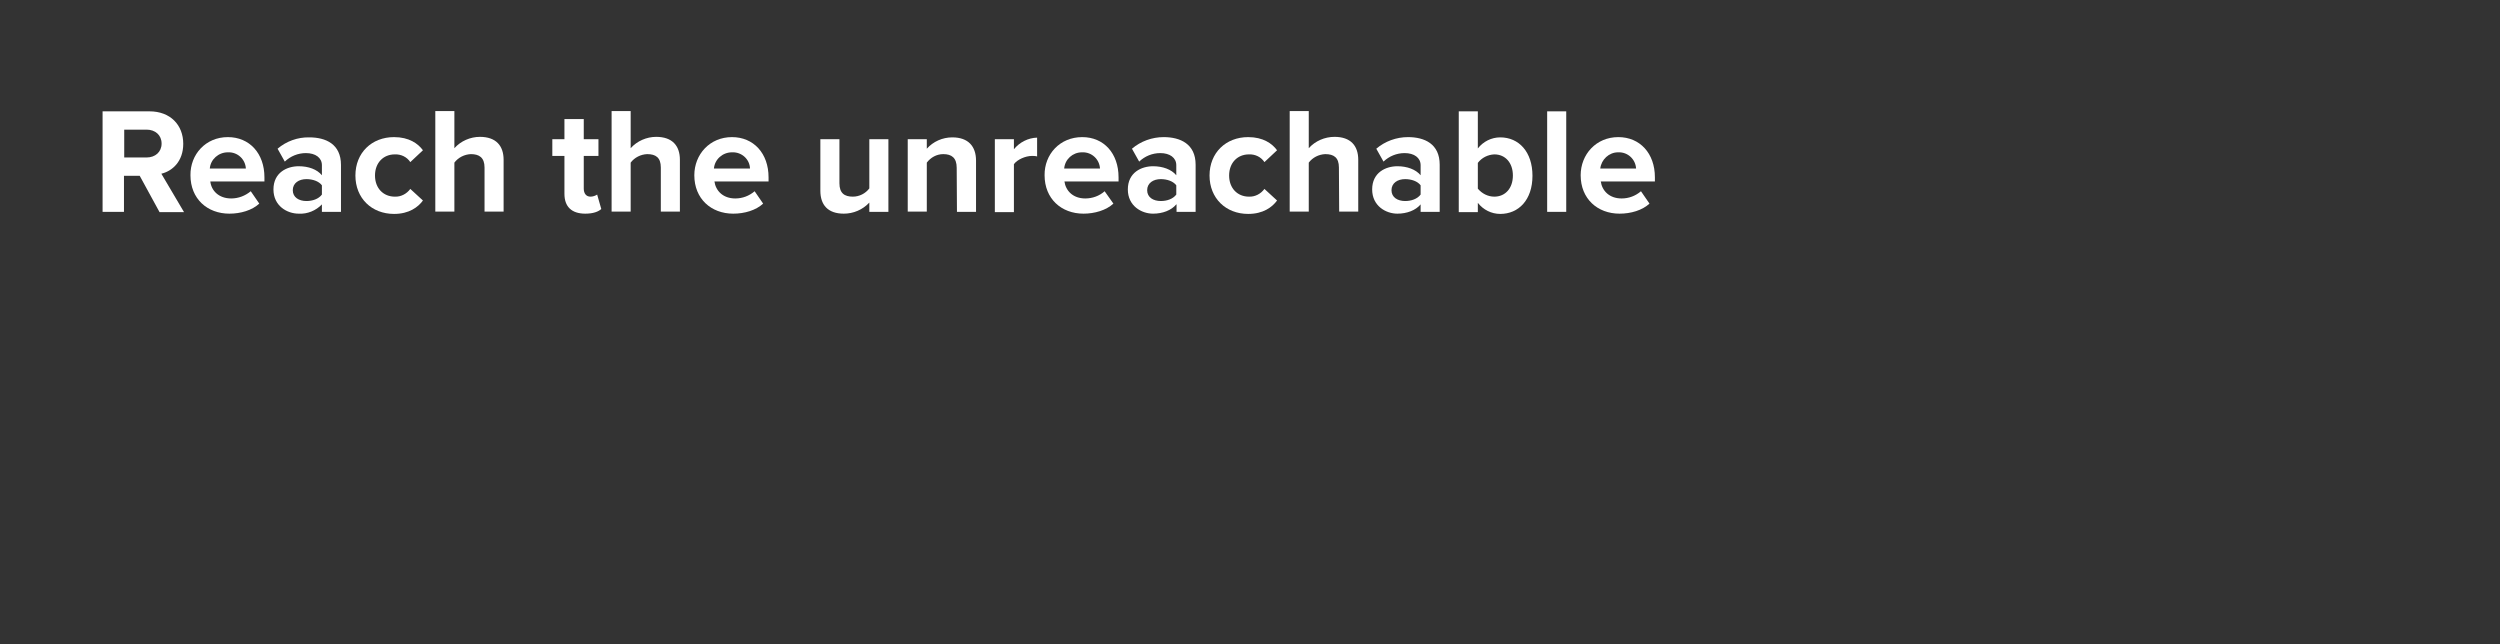<?xml version="1.0" encoding="utf-8"?>
<!-- Generator: Adobe Illustrator 26.0.3, SVG Export Plug-In . SVG Version: 6.00 Build 0)  -->
<svg version="1.1" id="Layer_1" xmlns="http://www.w3.org/2000/svg" xmlns:xlink="http://www.w3.org/1999/xlink" x="0px" y="0px"
	 viewBox="0 0 970 250" style="enable-background:new 0 0 970 250;" xml:space="preserve">
<rect x="0" y="0" width="970" height="250" fill="#333333" stroke="none"/>
<style type="text/css">
	.st0{fill:#FFFFFF;}
</style>
<g>
	<path class="st0" d="M54.2,68.2h-6.1v14h-8.3v-39h18.2c8.1,0,13.1,5.3,13.1,12.6c0,6.9-4.3,10.6-8.5,11.6l8.8,14.9h-9.5L54.2,68.2z
		 M56.9,50.3h-8.7v10.8h8.7c3.3,0,5.8-2.1,5.8-5.4S60.2,50.3,56.9,50.3z"/>
	<path class="st0" d="M88.4,53.2c8.4,0,14.2,6.3,14.2,15.6v1.6h-21C82,74,84.9,77,89.7,77c2.8,0,5.4-1,7.6-2.8l3.3,4.8
		c-2.8,2.6-7.2,3.9-11.6,3.9c-8.6,0-15.1-5.8-15.1-14.9C73.8,59.9,79.8,53.2,88.4,53.2z M81.4,65.4h14c-0.2-3.6-3.2-6.4-6.8-6.3
		c-0.1,0-0.1,0-0.2,0C84.8,59.1,81.7,61.8,81.4,65.4L81.4,65.4z"/>
	<path class="st0" d="M124.9,79.3c-2.3,2.4-5.6,3.8-9,3.6c-4.5,0-9.8-3-9.8-9.4c0-6.6,5.3-9,9.8-9c3.8,0,7.1,1.2,9,3.5v-3.9
		c0-2.9-2.5-4.7-6.2-4.7c-3.1,0-6,1.2-8.2,3.3l-2.8-5c3.4-2.9,7.8-4.5,12.3-4.4c6.4,0,12.3,2.6,12.3,10.7v18.2h-7.4V79.3z
		 M124.9,71.9c-1.2-1.6-3.6-2.4-6-2.4c-2.9,0-5.3,1.5-5.3,4.3s2.4,4.2,5.3,4.2c2.4,0,4.7-0.8,6-2.5V71.9z"/>
	<path class="st0" d="M152.9,53.2c5.8,0,9.3,2.5,11.2,5.1l-4.9,4.6c-1.3-2-3.6-3.1-6-3c-4.5,0-7.7,3.3-7.7,8.2s3.2,8.2,7.7,8.2
		c2.4,0.1,4.6-1.1,6-3l4.9,4.5c-1.9,2.6-5.4,5.2-11.2,5.2c-8.7,0-15-6.1-15-14.9S144.2,53.2,152.9,53.2z"/>
	<path class="st0" d="M188,65c0-3.9-2.1-5.2-5.3-5.2c-2.5,0.1-4.9,1.3-6.4,3.3v19h-7.4v-39h7.4v14.4c2.5-2.8,6.2-4.4,9.9-4.4
		c6.2,0,9.2,3.4,9.2,8.9v20.1H188V65z"/>
	<path class="st0" d="M219,75.2V60.5h-4.7V54h4.7v-7.8h7.5V54h5.7v6.5h-5.7v12.7c0,1.8,0.9,3.1,2.6,3.1c0.9,0,1.8-0.3,2.6-0.8
		l1.6,5.6c-1.1,1-3.1,1.8-6.2,1.8C221.8,82.9,219,80.2,219,75.2z"/>
	<path class="st0" d="M256.4,65c0-3.9-2-5.2-5.3-5.2c-2.5,0.1-4.9,1.3-6.4,3.3v19h-7.4v-39h7.4v14.4c2.5-2.8,6.2-4.4,9.9-4.4
		c6.2,0,9.2,3.4,9.2,8.9v20.1h-7.4V65z"/>
	<path class="st0" d="M284,53.2c8.4,0,14.2,6.3,14.2,15.6v1.6h-21c0.5,3.6,3.3,6.6,8.1,6.6c2.8,0,5.4-1,7.5-2.8l3.3,4.8
		c-2.8,2.6-7.2,3.9-11.6,3.9c-8.6,0-15.1-5.8-15.1-14.9C269.4,59.9,275.4,53.2,284,53.2z M277,65.4h14c-0.1-3.6-3.2-6.4-6.8-6.3
		c-0.1,0-0.1,0-0.2,0C280.4,59.1,277.3,61.8,277,65.4L277,65.4z"/>
	<path class="st0" d="M337.3,78.6c-2.6,2.8-6.2,4.3-9.9,4.3c-6.2,0-9.1-3.4-9.1-8.9V54h7.4v17.1c0,3.9,2,5.2,5.2,5.2
		c2.5,0,4.9-1.2,6.4-3.2V54h7.4v28.2h-7.4L337.3,78.6z"/>
	<path class="st0" d="M371.2,65.1c0-3.9-2-5.3-5.2-5.3c-2.6,0-4.9,1.3-6.4,3.3v19h-7.4V54h7.4v3.7c2.5-2.8,6.1-4.4,9.9-4.4
		c6.2,0,9.2,3.5,9.2,9v19.9h-7.4L371.2,65.1z"/>
	<path class="st0" d="M386,54h7.4v3.9c2.2-2.7,5.5-4.4,9-4.5v7.3c-0.7-0.2-1.4-0.2-2-0.2c-2.5,0-5.7,1.4-7,3.2v18.6H386V54z"/>
	<path class="st0" d="M419.9,53.2c8.4,0,14.1,6.3,14.1,15.6v1.6h-21c0.5,3.6,3.3,6.6,8.1,6.6c2.8,0,5.5-1,7.5-2.8L432,79
		c-2.8,2.6-7.3,3.9-11.6,3.9c-8.6,0-15.1-5.8-15.1-14.9C405.2,59.9,411.2,53.2,419.9,53.2z M412.9,65.4h13.9
		c-0.2-3.6-3.2-6.4-6.8-6.3c-0.1,0-0.1,0-0.2,0C416.2,59.1,413.2,61.8,412.9,65.4L412.9,65.4z"/>
	<path class="st0" d="M456.4,79.3c-1.9,2.3-5.3,3.6-9,3.6c-4.5,0-9.8-3-9.8-9.4c0-6.6,5.3-9,9.8-9c3.7,0,7.1,1.2,9,3.5v-3.9
		c0-2.9-2.5-4.7-6.2-4.7c-3.1,0-6,1.2-8.2,3.3l-2.8-5c3.4-2.9,7.8-4.5,12.3-4.5c6.4,0,12.4,2.6,12.4,10.7v18.3h-7.4V79.3z
		 M456.4,71.9c-1.2-1.6-3.6-2.4-6-2.4c-2.9,0-5.3,1.5-5.3,4.3s2.4,4.2,5.3,4.2c2.4,0,4.7-0.8,6-2.5V71.9z"/>
	<path class="st0" d="M484.3,53.2c5.8,0,9.3,2.5,11.2,5.1l-4.9,4.6c-1.3-2-3.6-3.1-6-3c-4.5,0-7.7,3.3-7.7,8.2s3.2,8.2,7.7,8.2
		c2.4,0.1,4.6-1.1,6-3l4.9,4.5c-1.9,2.6-5.4,5.2-11.2,5.2c-8.7,0-15-6.1-15-14.9S475.6,53.2,484.3,53.2z"/>
	<path class="st0" d="M519.5,65c0-3.9-2-5.2-5.3-5.2c-2.5,0.1-4.9,1.3-6.4,3.3v19h-7.4v-39h7.4v14.4c2.5-2.8,6.2-4.4,10-4.4
		c6.2,0,9.2,3.4,9.2,8.9v20.1h-7.4L519.5,65z"/>
	<path class="st0" d="M551.2,79.3c-1.9,2.3-5.3,3.6-9,3.6c-4.5,0-9.8-3-9.8-9.4c0-6.6,5.3-9,9.8-9c3.7,0,7.1,1.2,9,3.5v-3.9
		c0-2.9-2.5-4.7-6.2-4.7c-3.1,0-6,1.2-8.2,3.3l-2.8-5c3.4-2.9,7.8-4.5,12.3-4.5c6.4,0,12.3,2.6,12.3,10.7v18.3h-7.4V79.3z
		 M551.2,71.9c-1.2-1.6-3.6-2.4-6-2.4c-2.9,0-5.3,1.5-5.3,4.3s2.4,4.2,5.3,4.2c2.4,0,4.7-0.8,6-2.5V71.9z"/>
	<path class="st0" d="M566,43.2h7.4v14.4c2.1-2.7,5.3-4.3,8.7-4.3c7.2,0,12.5,5.6,12.5,14.9c0,9.4-5.4,14.8-12.5,14.8
		c-3.4,0-6.6-1.6-8.7-4.3v3.6H566V43.2z M579.8,76.3c4.3,0,7.2-3.3,7.2-8.2s-2.9-8.2-7.2-8.2c-2.5,0.1-4.9,1.3-6.4,3.3v10
		C575,75.1,577.3,76.3,579.8,76.3z"/>
	<path class="st0" d="M600.3,43.2h7.4v39h-7.4V43.2z"/>
	<path class="st0" d="M627.9,53.2c8.4,0,14.2,6.3,14.2,15.6v1.6h-21c0.5,3.6,3.3,6.6,8.1,6.6c2.8,0,5.4-1,7.5-2.8L640,79
		c-2.8,2.6-7.2,3.9-11.6,3.9c-8.6,0-15.1-5.8-15.1-14.9C613.3,59.9,619.3,53.2,627.9,53.2z M620.9,65.4h13.9
		c-0.2-3.6-3.2-6.4-6.8-6.3c-0.1,0-0.1,0-0.2,0C624.3,59.1,621.3,61.9,620.9,65.4L620.9,65.4z"/>
</g>
</svg>
